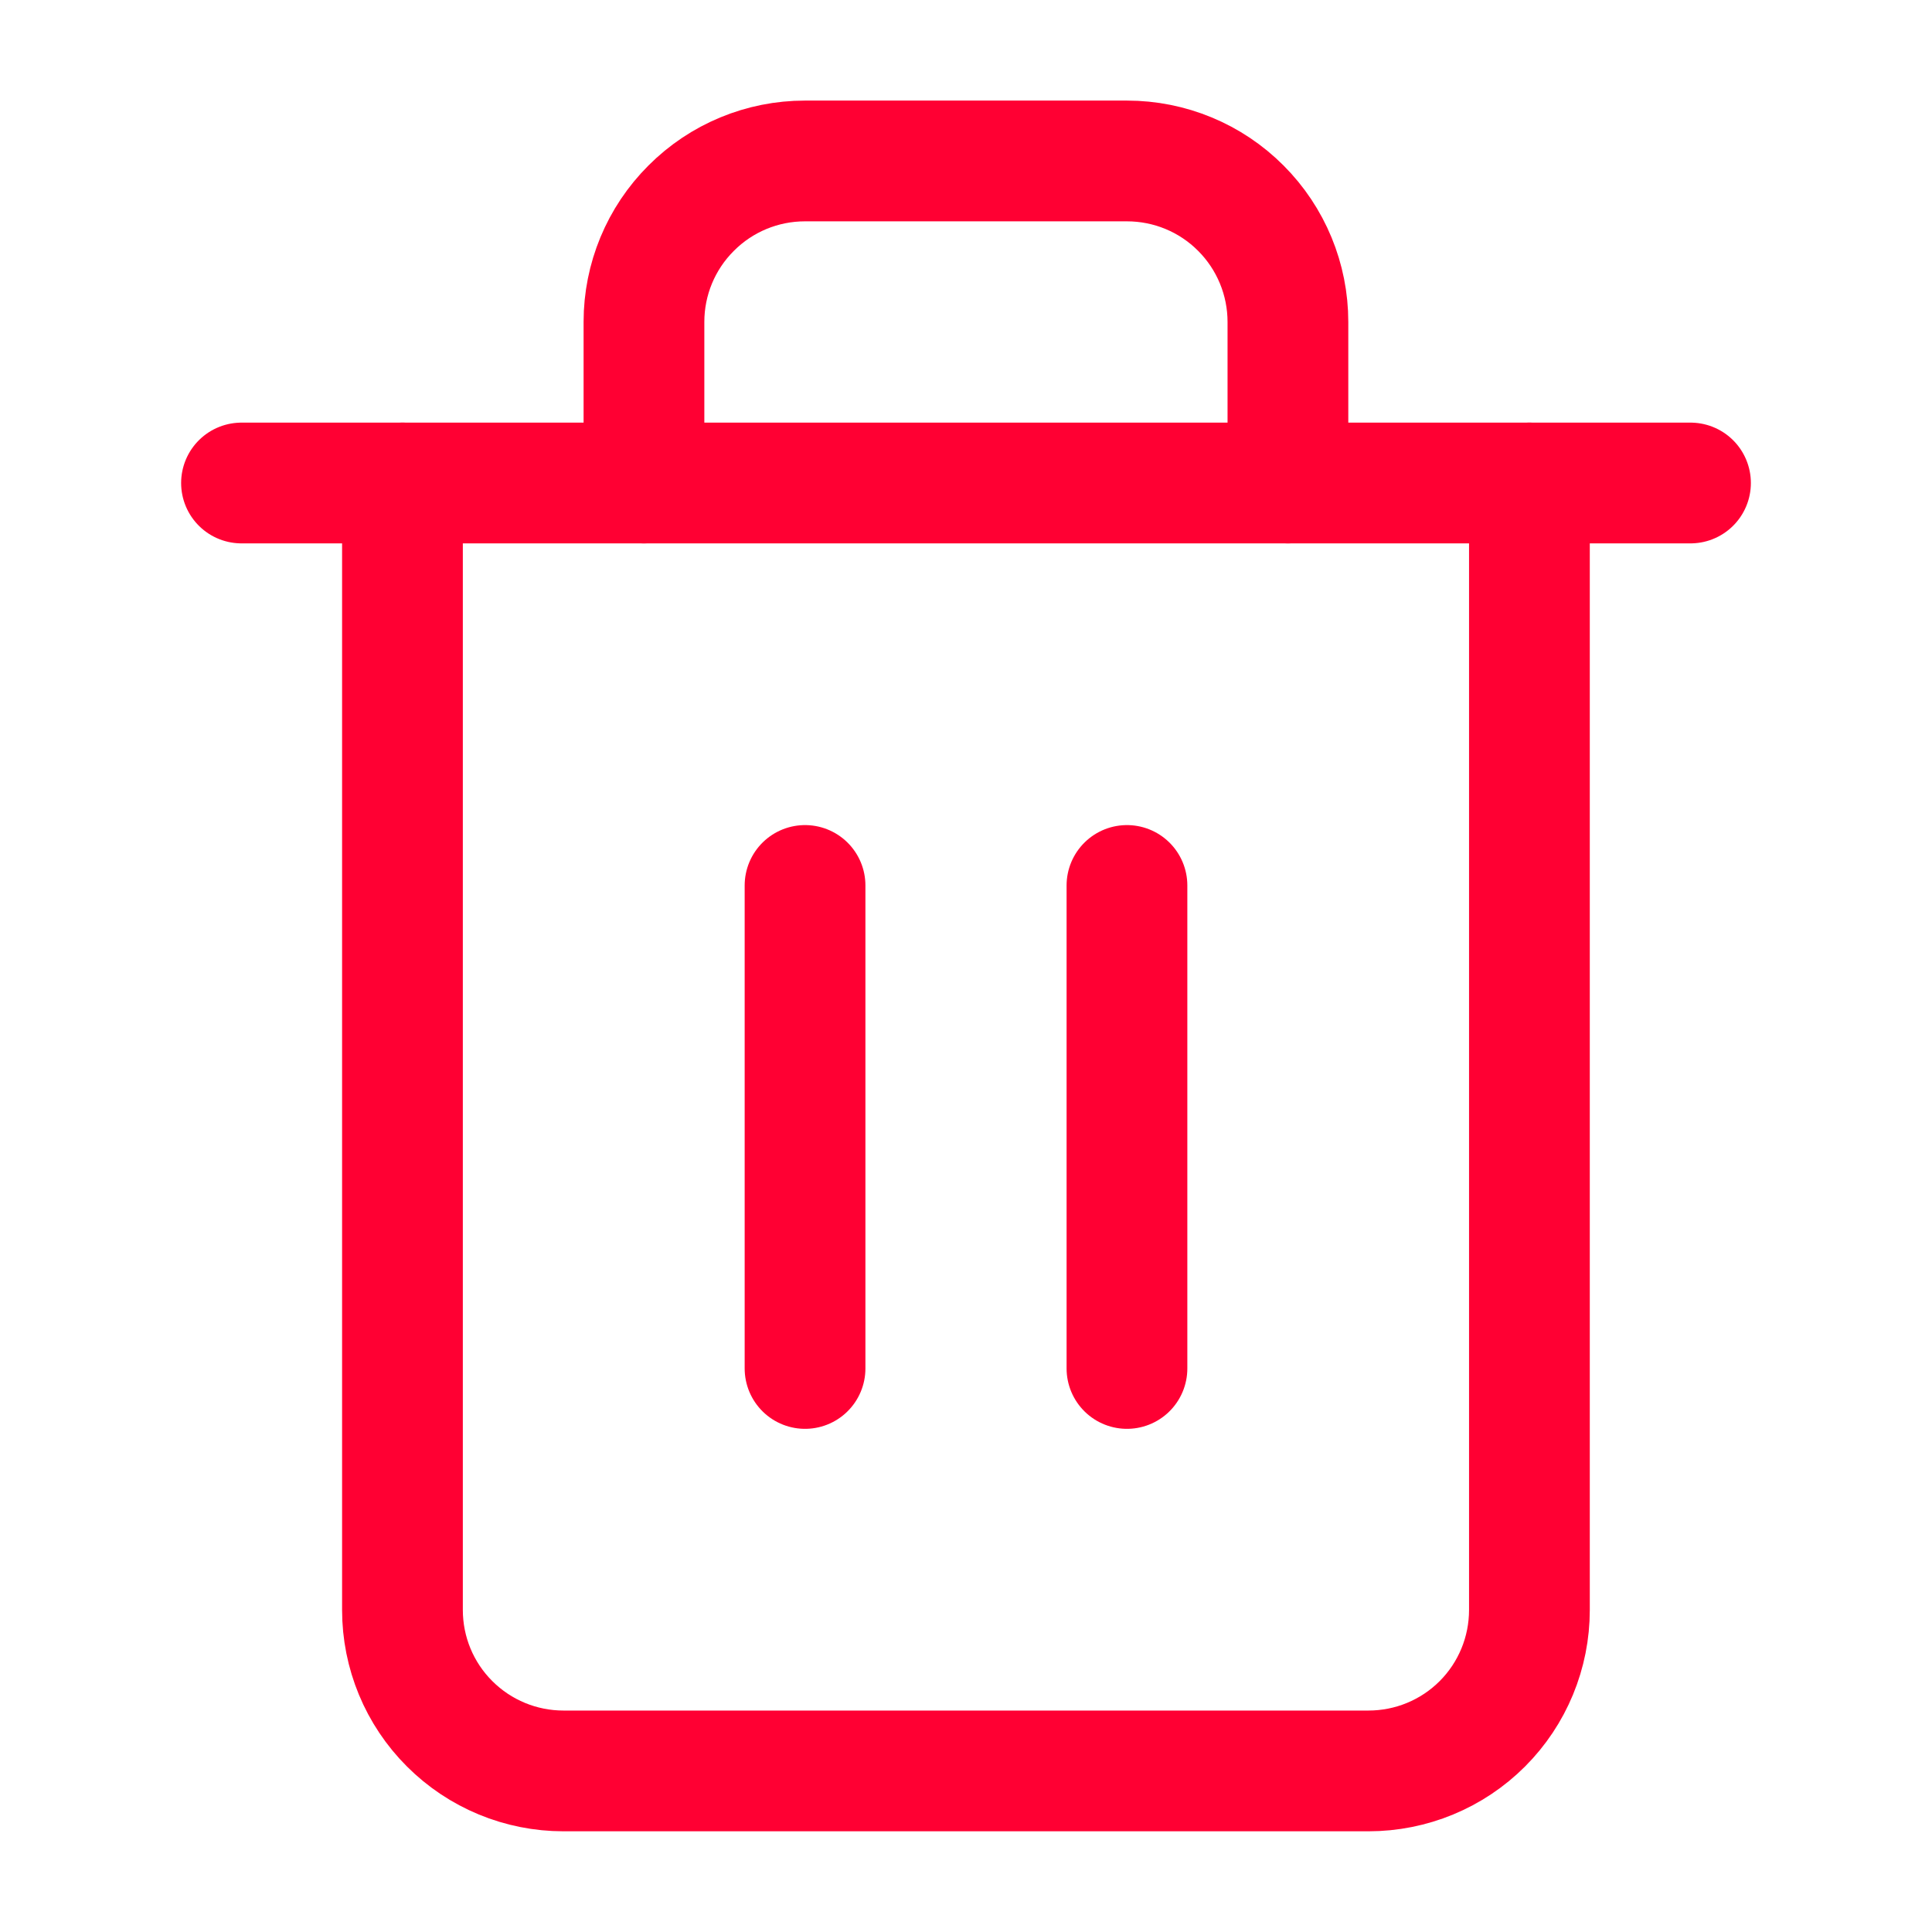 <svg width="16" height="16" viewBox="0 0 16 16" fill="none" xmlns="http://www.w3.org/2000/svg">
<path d="M2 4H3.333H14" stroke="#FF0033" stroke-linecap="round" stroke-linejoin="round"/>
<path d="M12.666 4V13.333C12.666 13.687 12.526 14.026 12.276 14.276C12.026 14.526 11.687 14.666 11.333 14.666H4.666C4.313 14.666 3.974 14.526 3.724 14.276C3.473 14.026 3.333 13.687 3.333 13.333V4M5.333 4V2.666C5.333 2.313 5.473 1.974 5.724 1.724C5.974 1.473 6.313 1.333 6.666 1.333H9.333C9.687 1.333 10.026 1.473 10.276 1.724C10.526 1.974 10.666 2.313 10.666 2.666V4" stroke="#FF0033" stroke-linecap="round" stroke-linejoin="round"/>
<path d="M6.667 7.333V11.333" stroke="#FF0033" stroke-linecap="round" stroke-linejoin="round"/>
<path d="M9.333 7.333V11.333" stroke="#FF0033" stroke-linecap="round" stroke-linejoin="round"/>
</svg>
